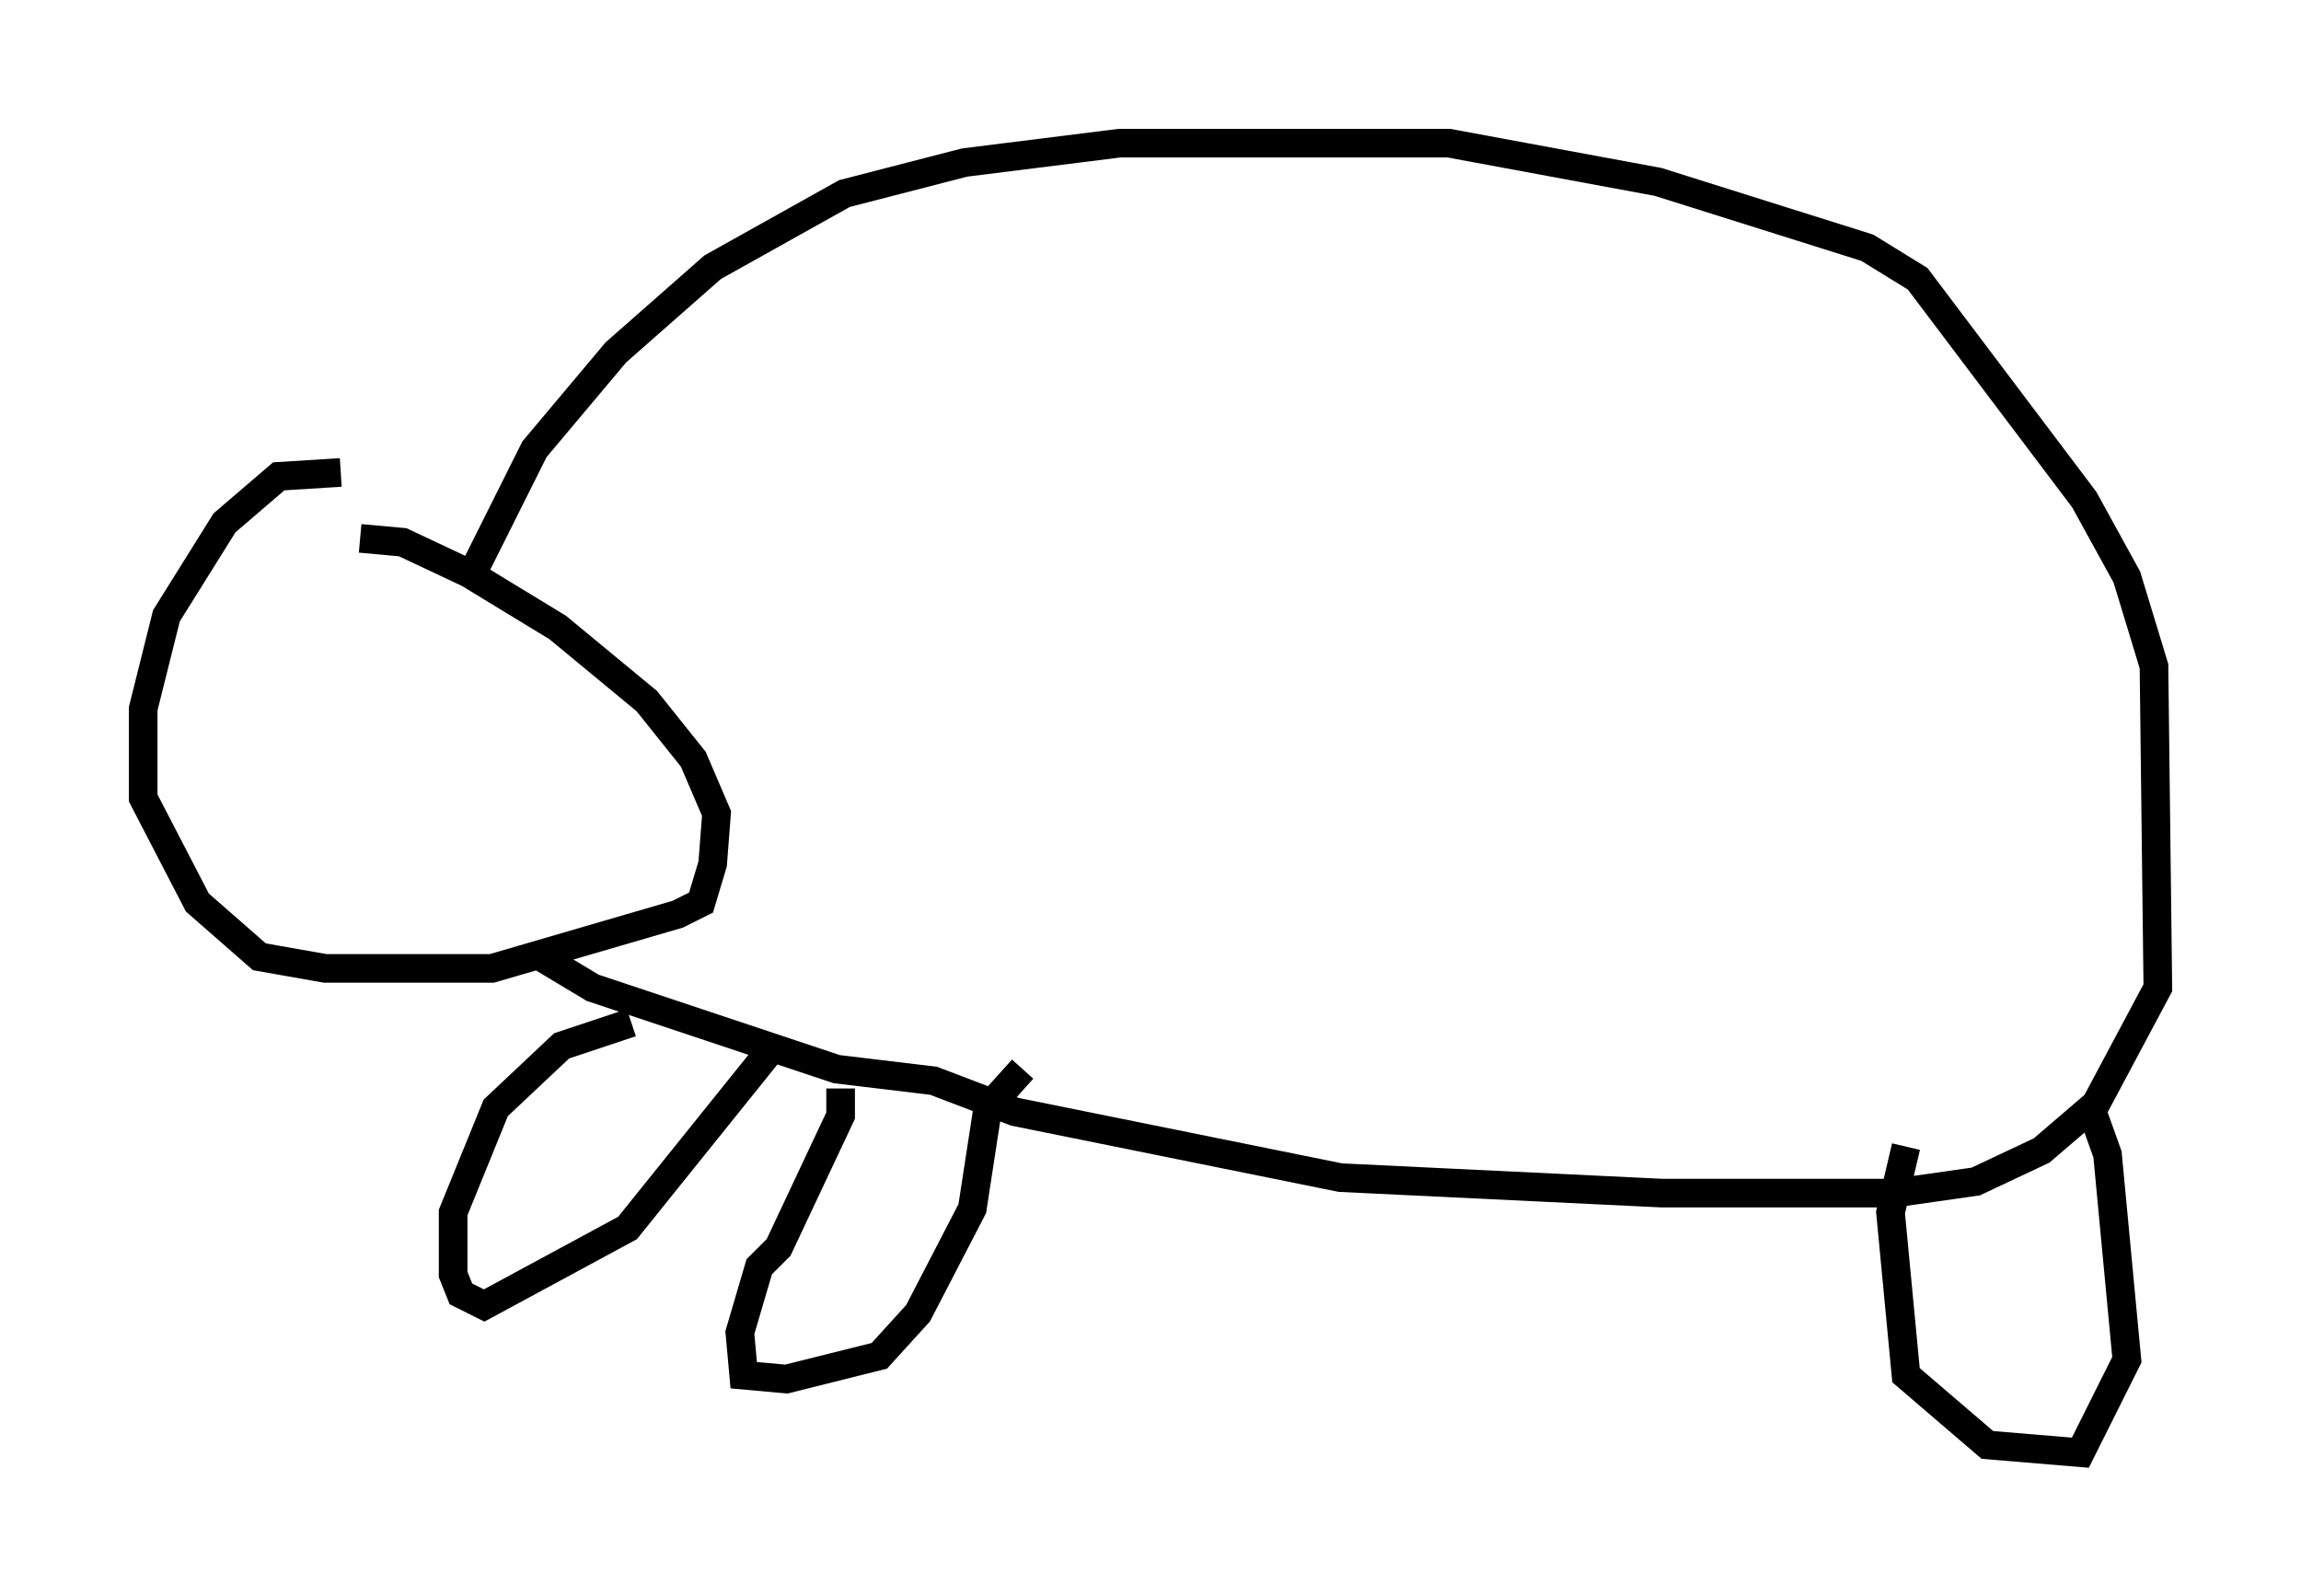 <?xml version="1.0" encoding="utf-8" ?>
<svg baseProfile="full" height="55.737" version="1.1" width="80.365" xmlns="http://www.w3.org/2000/svg" xmlns:ev="http://www.w3.org/2001/xml-events" xmlns:xlink="http://www.w3.org/1999/xlink"><defs /><rect fill="white" height="55.737" width="80.365" x="0" y="0" /><path d="M12.848, 17.178 m-0.947, -0.677 l-2.165, 0.135 -1.894, 1.624 l-2.03, 3.248 -0.812, 3.248 l0.0, 3.112 1.894, 3.654 l2.165, 1.894 2.3, 0.406 l5.819, 0.0 6.495, -1.894 l0.812, -0.406 0.406, -1.353 l0.135, -1.759 -0.812, -1.894 l-1.624, -2.03 -3.112, -2.571 l-3.112, -1.894 -2.3, -1.083 l-1.488, -0.135 m3.924, 1.218 l2.165, -4.33 2.842, -3.383 l3.383, -2.977 4.601, -2.571 l4.195, -1.083 5.413, -0.677 l11.502, 0.0 7.307, 1.353 l7.307, 2.3 1.759, 1.083 l5.819, 7.713 1.488, 2.706 l0.947, 3.112 0.135, 11.231 l-2.165, 4.059 -1.894, 1.624 l-2.3, 1.083 -2.842, 0.406 l-8.119, 0.0 -11.231, -0.541 l-11.367, -2.3 -2.842, -1.083 l-3.383, -0.406 -8.525, -2.842 l-2.03, -1.218 m3.383, 2.436 l-2.436, 0.812 -2.3, 2.165 l-1.488, 3.654 0.0, 2.165 l0.271, 0.677 0.812, 0.406 l5.007, -2.706 5.007, -6.225 m2.436, 1.353 l0.0, 0.947 -2.165, 4.601 l-0.677, 0.677 -0.677, 2.3 l0.135, 1.488 1.488, 0.135 l3.248, -0.812 1.353, -1.488 l1.894, -3.654 0.541, -3.518 l1.218, -1.353 m30.852, 2.706 l-0.541, 2.3 0.541, 5.683 l2.842, 2.436 3.248, 0.271 l1.624, -3.248 -0.677, -7.172 l-0.677, -1.894 " fill="none" stroke="black" stroke-width="1" /></svg>